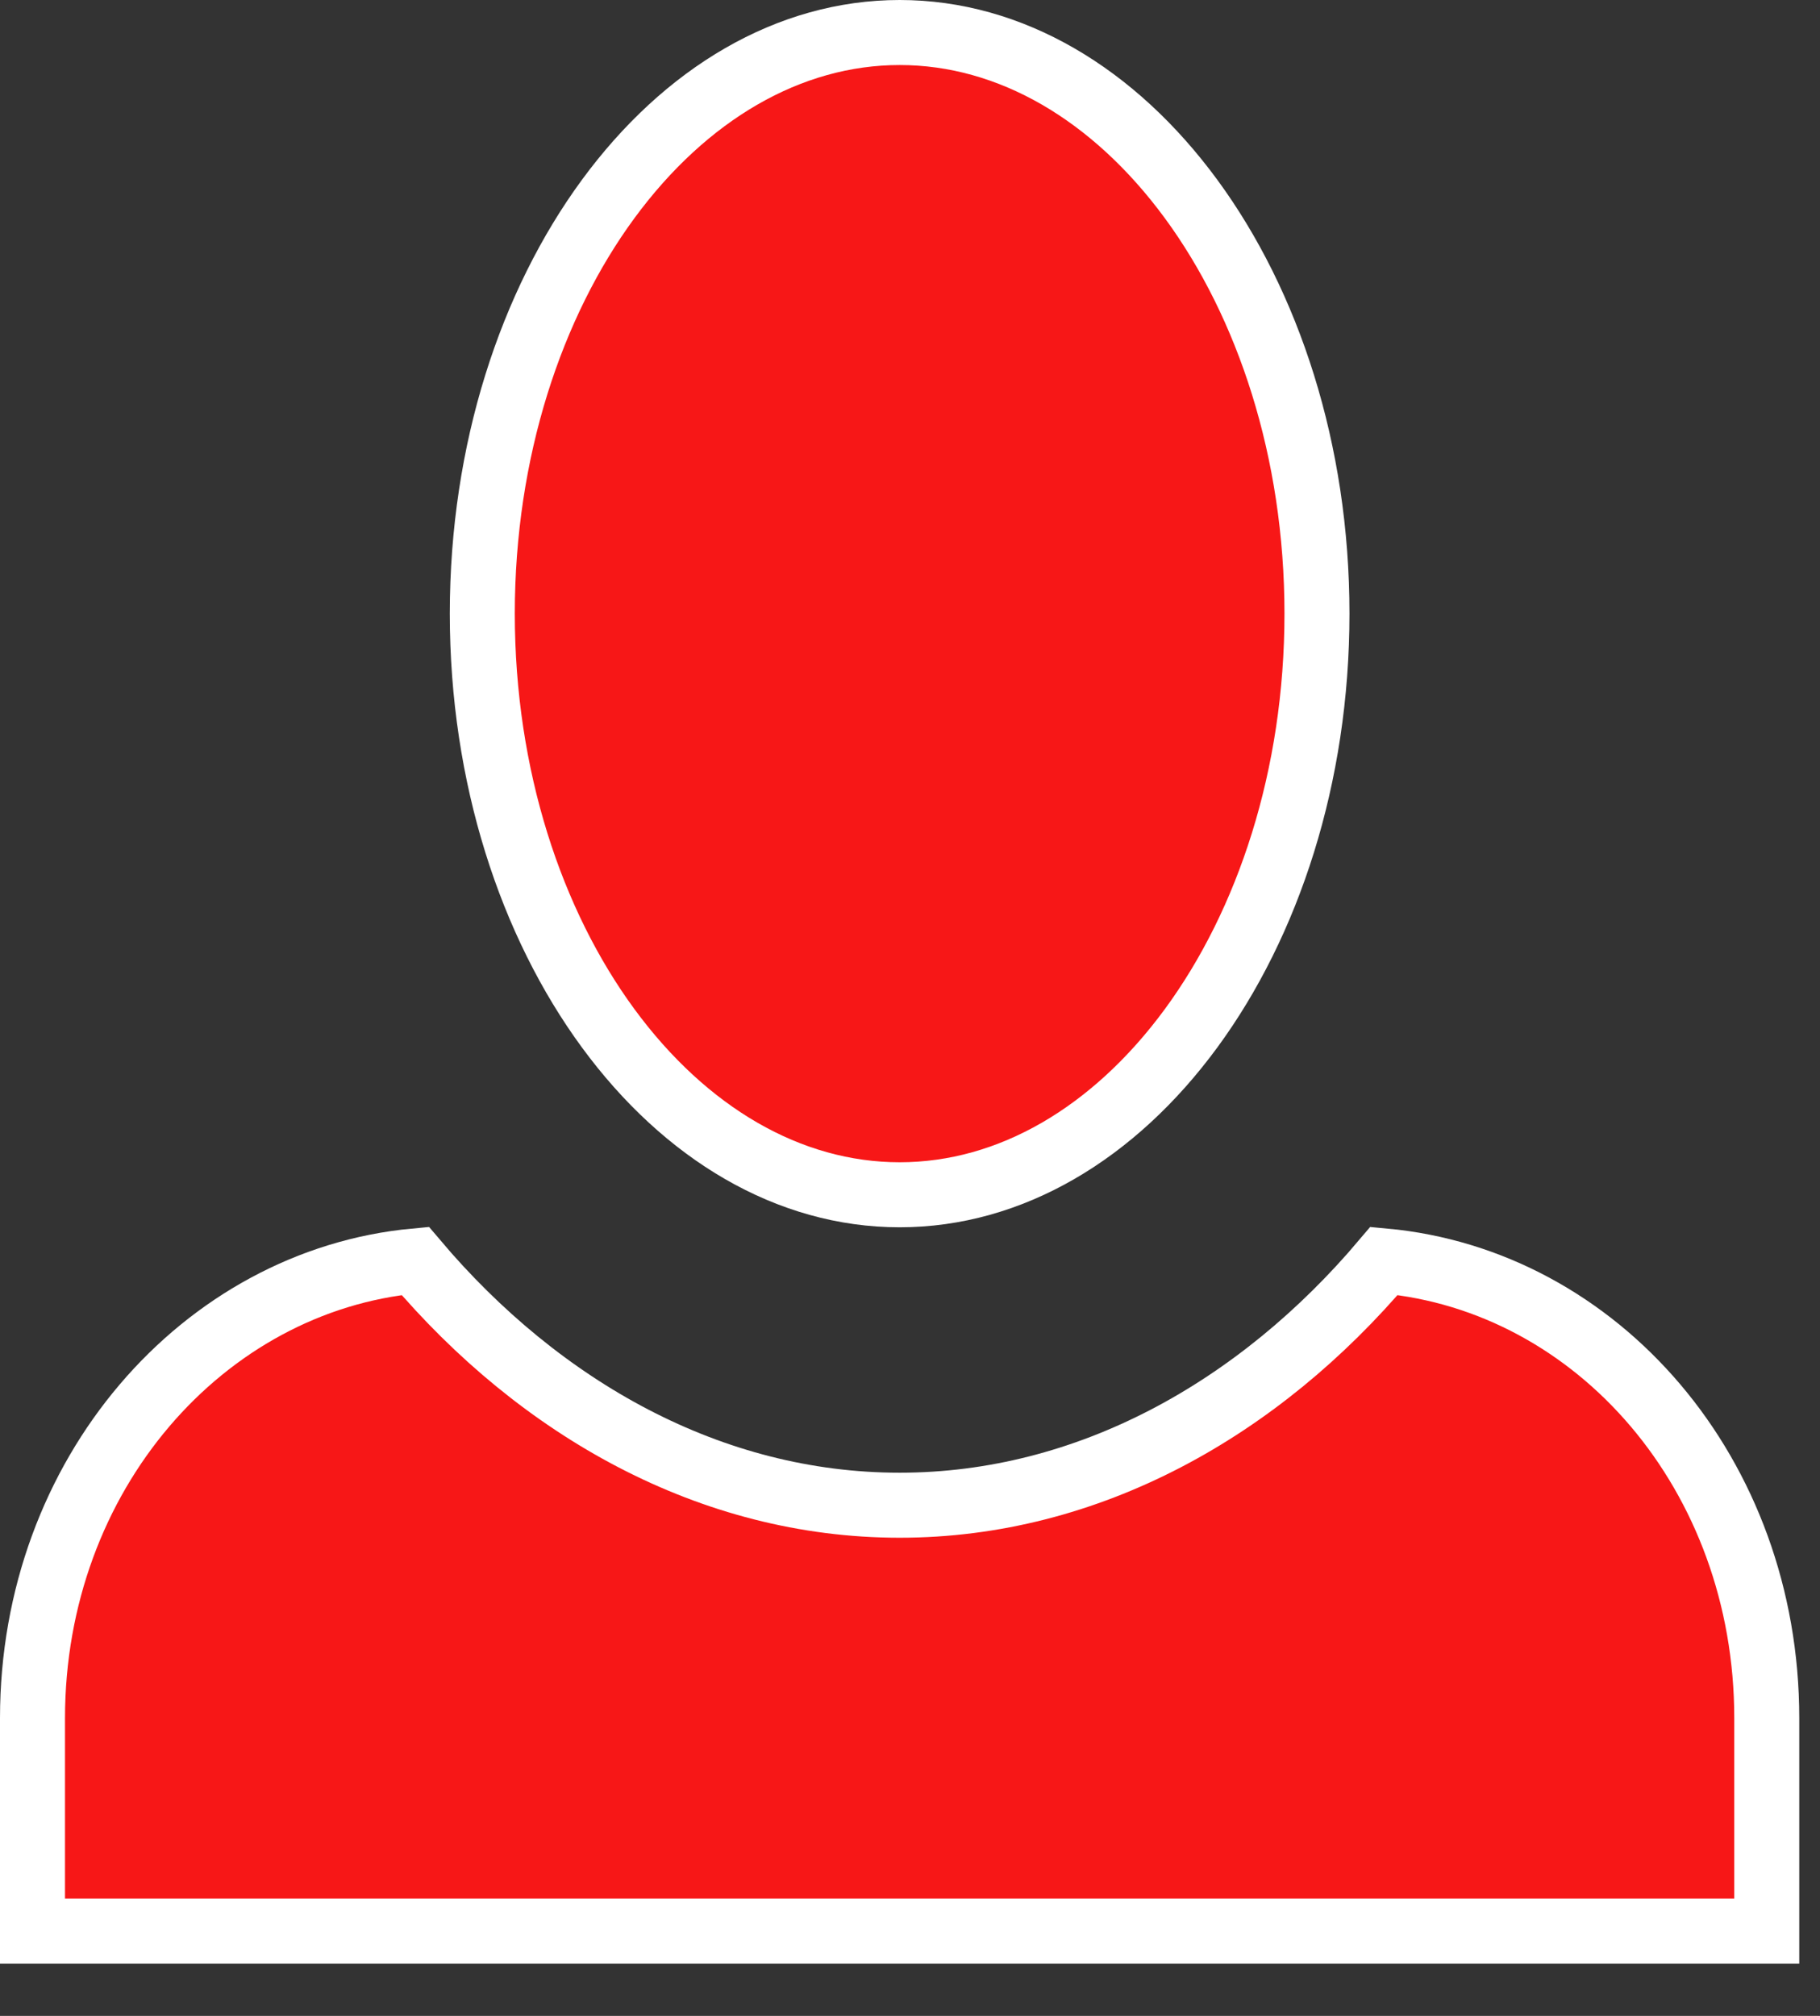 <svg width="28" height="31" viewBox="0 0 28 31" fill="none" xmlns="http://www.w3.org/2000/svg">
<rect x="0" y="0" width="28" height="31" fill="#333333" stroke="none"/>
<path d="M7.42 9.436C7.42 6.928 8.171 4.675 9.356 3.061C10.542 1.446 12.136 0.5 13.841 0.5C15.546 0.5 17.139 1.446 18.325 3.061C19.51 4.675 20.261 6.928 20.261 9.436C20.261 11.945 19.51 14.198 18.325 15.812C17.139 17.427 15.546 18.373 13.841 18.373C12.136 18.373 10.542 17.427 9.356 15.812C8.171 14.198 7.42 11.945 7.42 9.436ZM0.5 26.422C0.5 22.671 3.132 19.694 6.388 19.39C8.315 21.667 10.939 23.147 13.841 23.147C16.742 23.147 19.367 21.667 21.293 19.39C24.579 19.693 27.181 22.668 27.181 26.422V29.696H0.5V26.422Z" fill="#F71717" stroke="white"/>
</svg>
